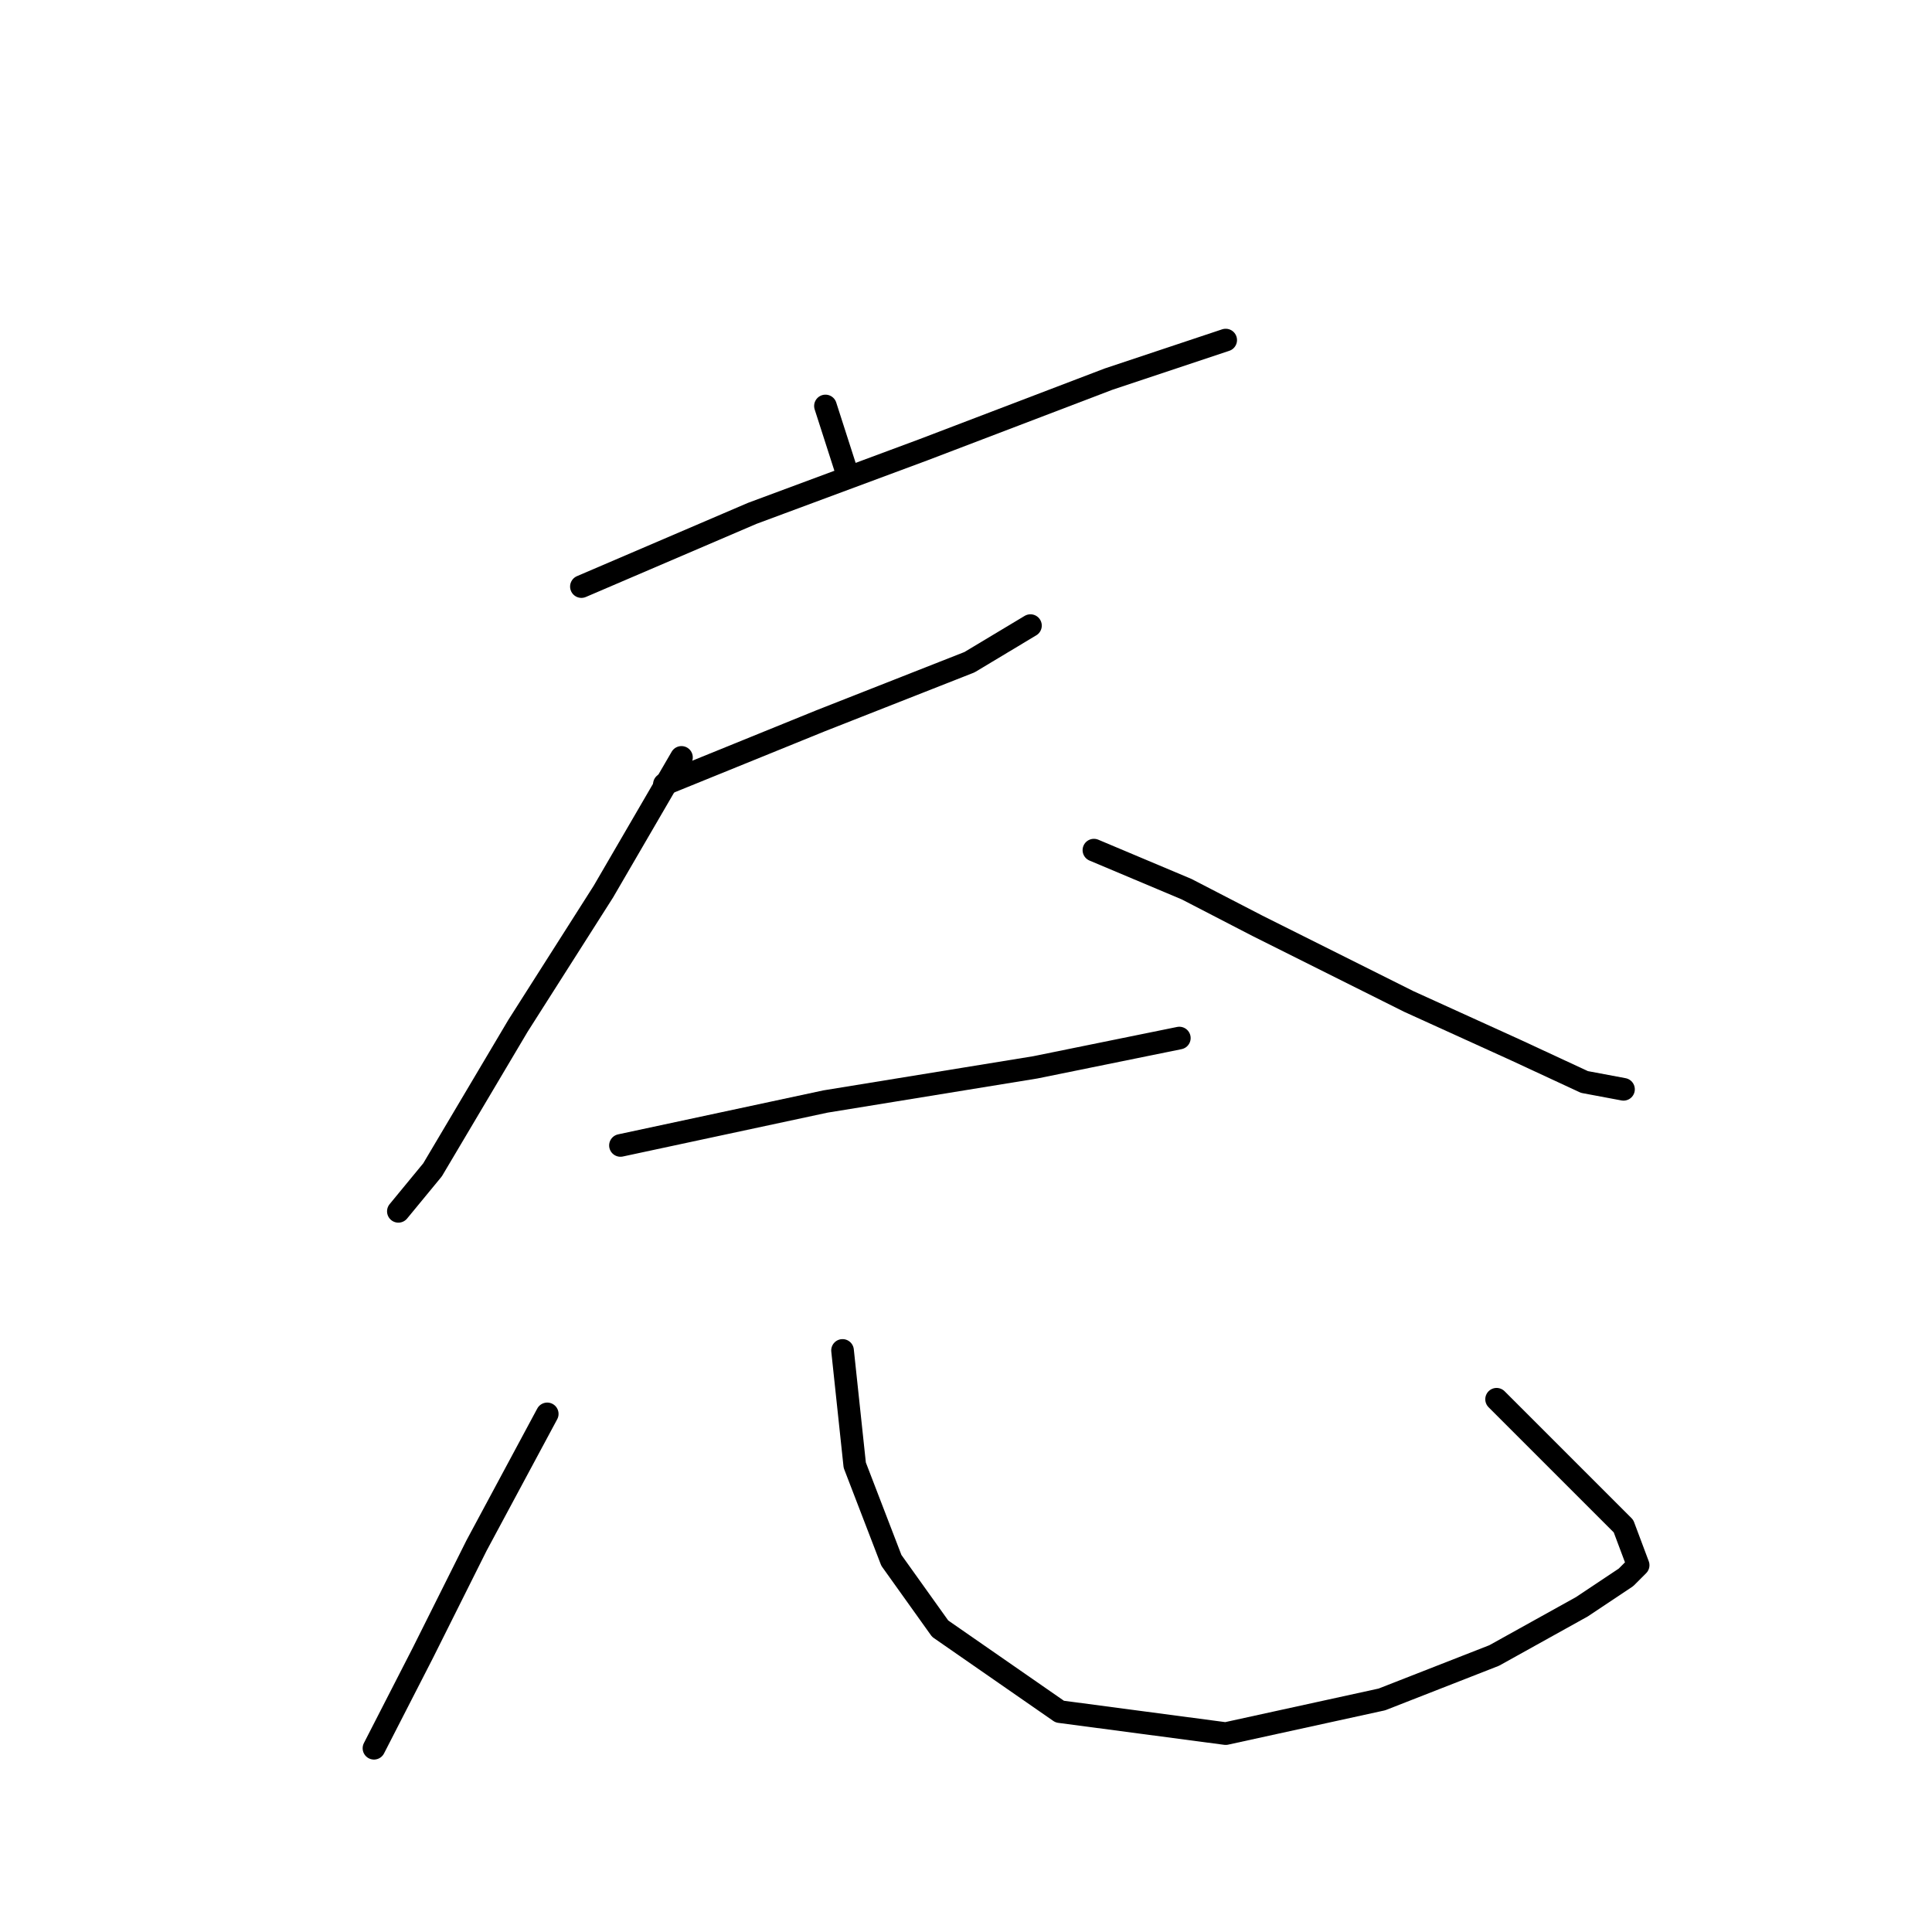 <?xml version="1.0" standalone="no"?>
    <svg width="256" height="256" xmlns="http://www.w3.org/2000/svg" version="1.1">
    <polyline stroke="black" stroke-width="3" stroke-linecap="round" fill="transparent" stroke-linejoin="round" points="109.377 53.794 112.288 62.848 112.288 62.848 " />
        <polyline stroke="black" stroke-width="3" stroke-linecap="round" fill="transparent" stroke-linejoin="round" points="77.04 77.723 99.676 68.022 122.312 59.614 146.889 50.236 162.411 45.062 162.411 45.062 " />
        <polyline stroke="black" stroke-width="3" stroke-linecap="round" fill="transparent" stroke-linejoin="round" points="88.035 103.917 108.731 95.509 128.457 87.748 136.541 82.897 136.541 82.897 " />
        <polyline stroke="black" stroke-width="3" stroke-linecap="round" fill="transparent" stroke-linejoin="round" points="90.298 100.36 79.95 118.146 68.632 135.931 57.314 155.01 52.786 160.508 52.786 160.508 " />
        <polyline stroke="black" stroke-width="3" stroke-linecap="round" fill="transparent" stroke-linejoin="round" points="144.949 112.648 157.237 117.822 166.615 122.673 186.664 132.697 200.893 139.165 209.948 143.369 215.122 144.339 215.122 144.339 " />
        <polyline stroke="black" stroke-width="3" stroke-linecap="round" fill="transparent" stroke-linejoin="round" points="82.214 151.777 109.377 145.956 137.188 141.429 156.267 137.548 156.267 137.548 " />
        <polyline stroke="black" stroke-width="3" stroke-linecap="round" fill="transparent" stroke-linejoin="round" points="72.512 187.348 63.134 204.81 56.02 219.039 49.553 231.651 49.553 231.651 " />
        <polyline stroke="black" stroke-width="3" stroke-linecap="round" fill="transparent" stroke-linejoin="round" points="111.641 178.94 113.258 194.139 118.109 206.751 124.576 215.805 140.422 226.8 162.411 229.711 183.107 225.183 197.983 219.362 209.624 212.895 215.445 209.014 217.062 207.397 215.122 202.223 206.714 193.816 198.306 185.408 198.306 185.408 " />
        </svg>
